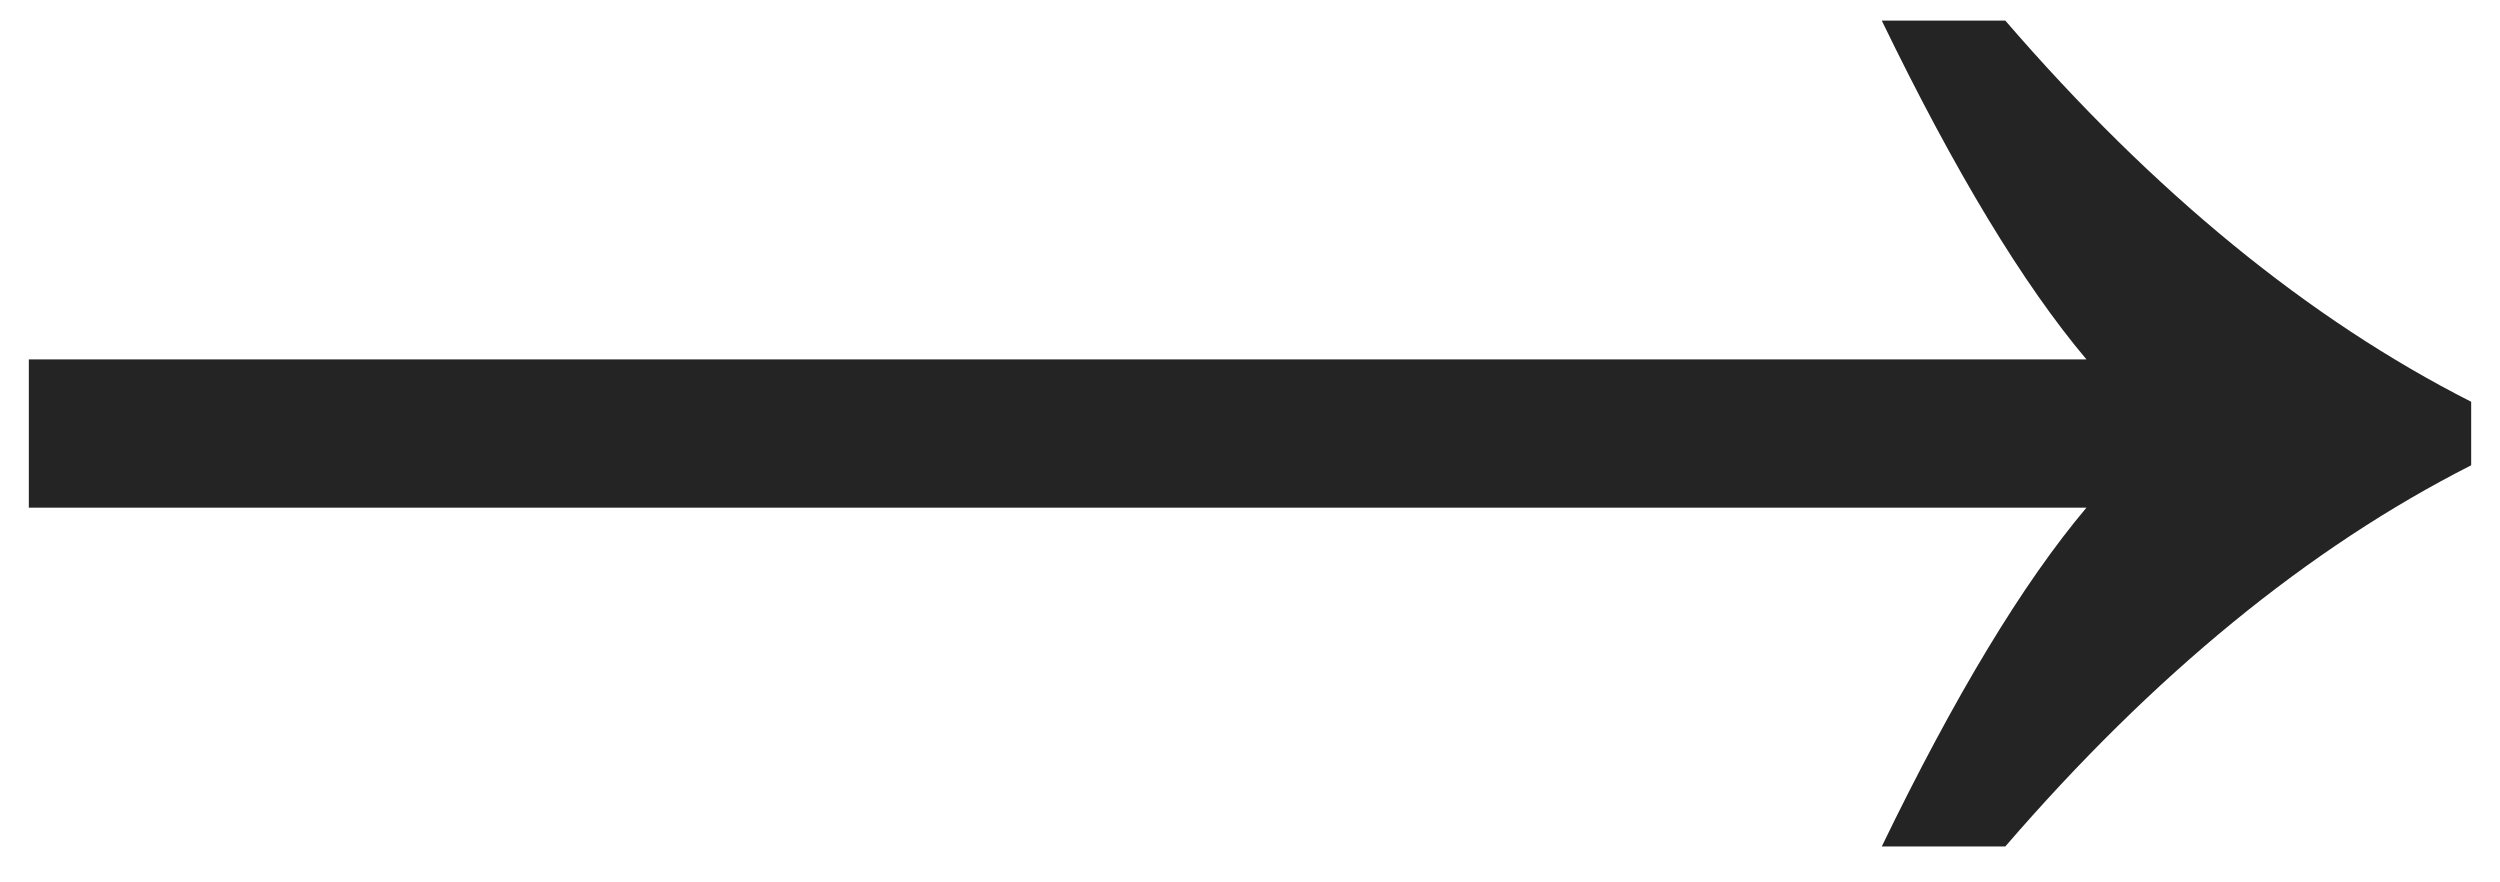 <svg width="17" height="6" viewBox="0 0 17 6" fill="none" xmlns="http://www.w3.org/2000/svg">
<path d="M12.796 5.756C13.292 4.732 13.756 3.964 14.188 3.452H0.196V2.444H14.188C13.756 1.932 13.292 1.164 12.796 0.14H13.636C14.644 1.308 15.7 2.172 16.804 2.732V3.164C15.7 3.724 14.644 4.588 13.636 5.756H12.796Z" fill="#242424"/>
</svg>
